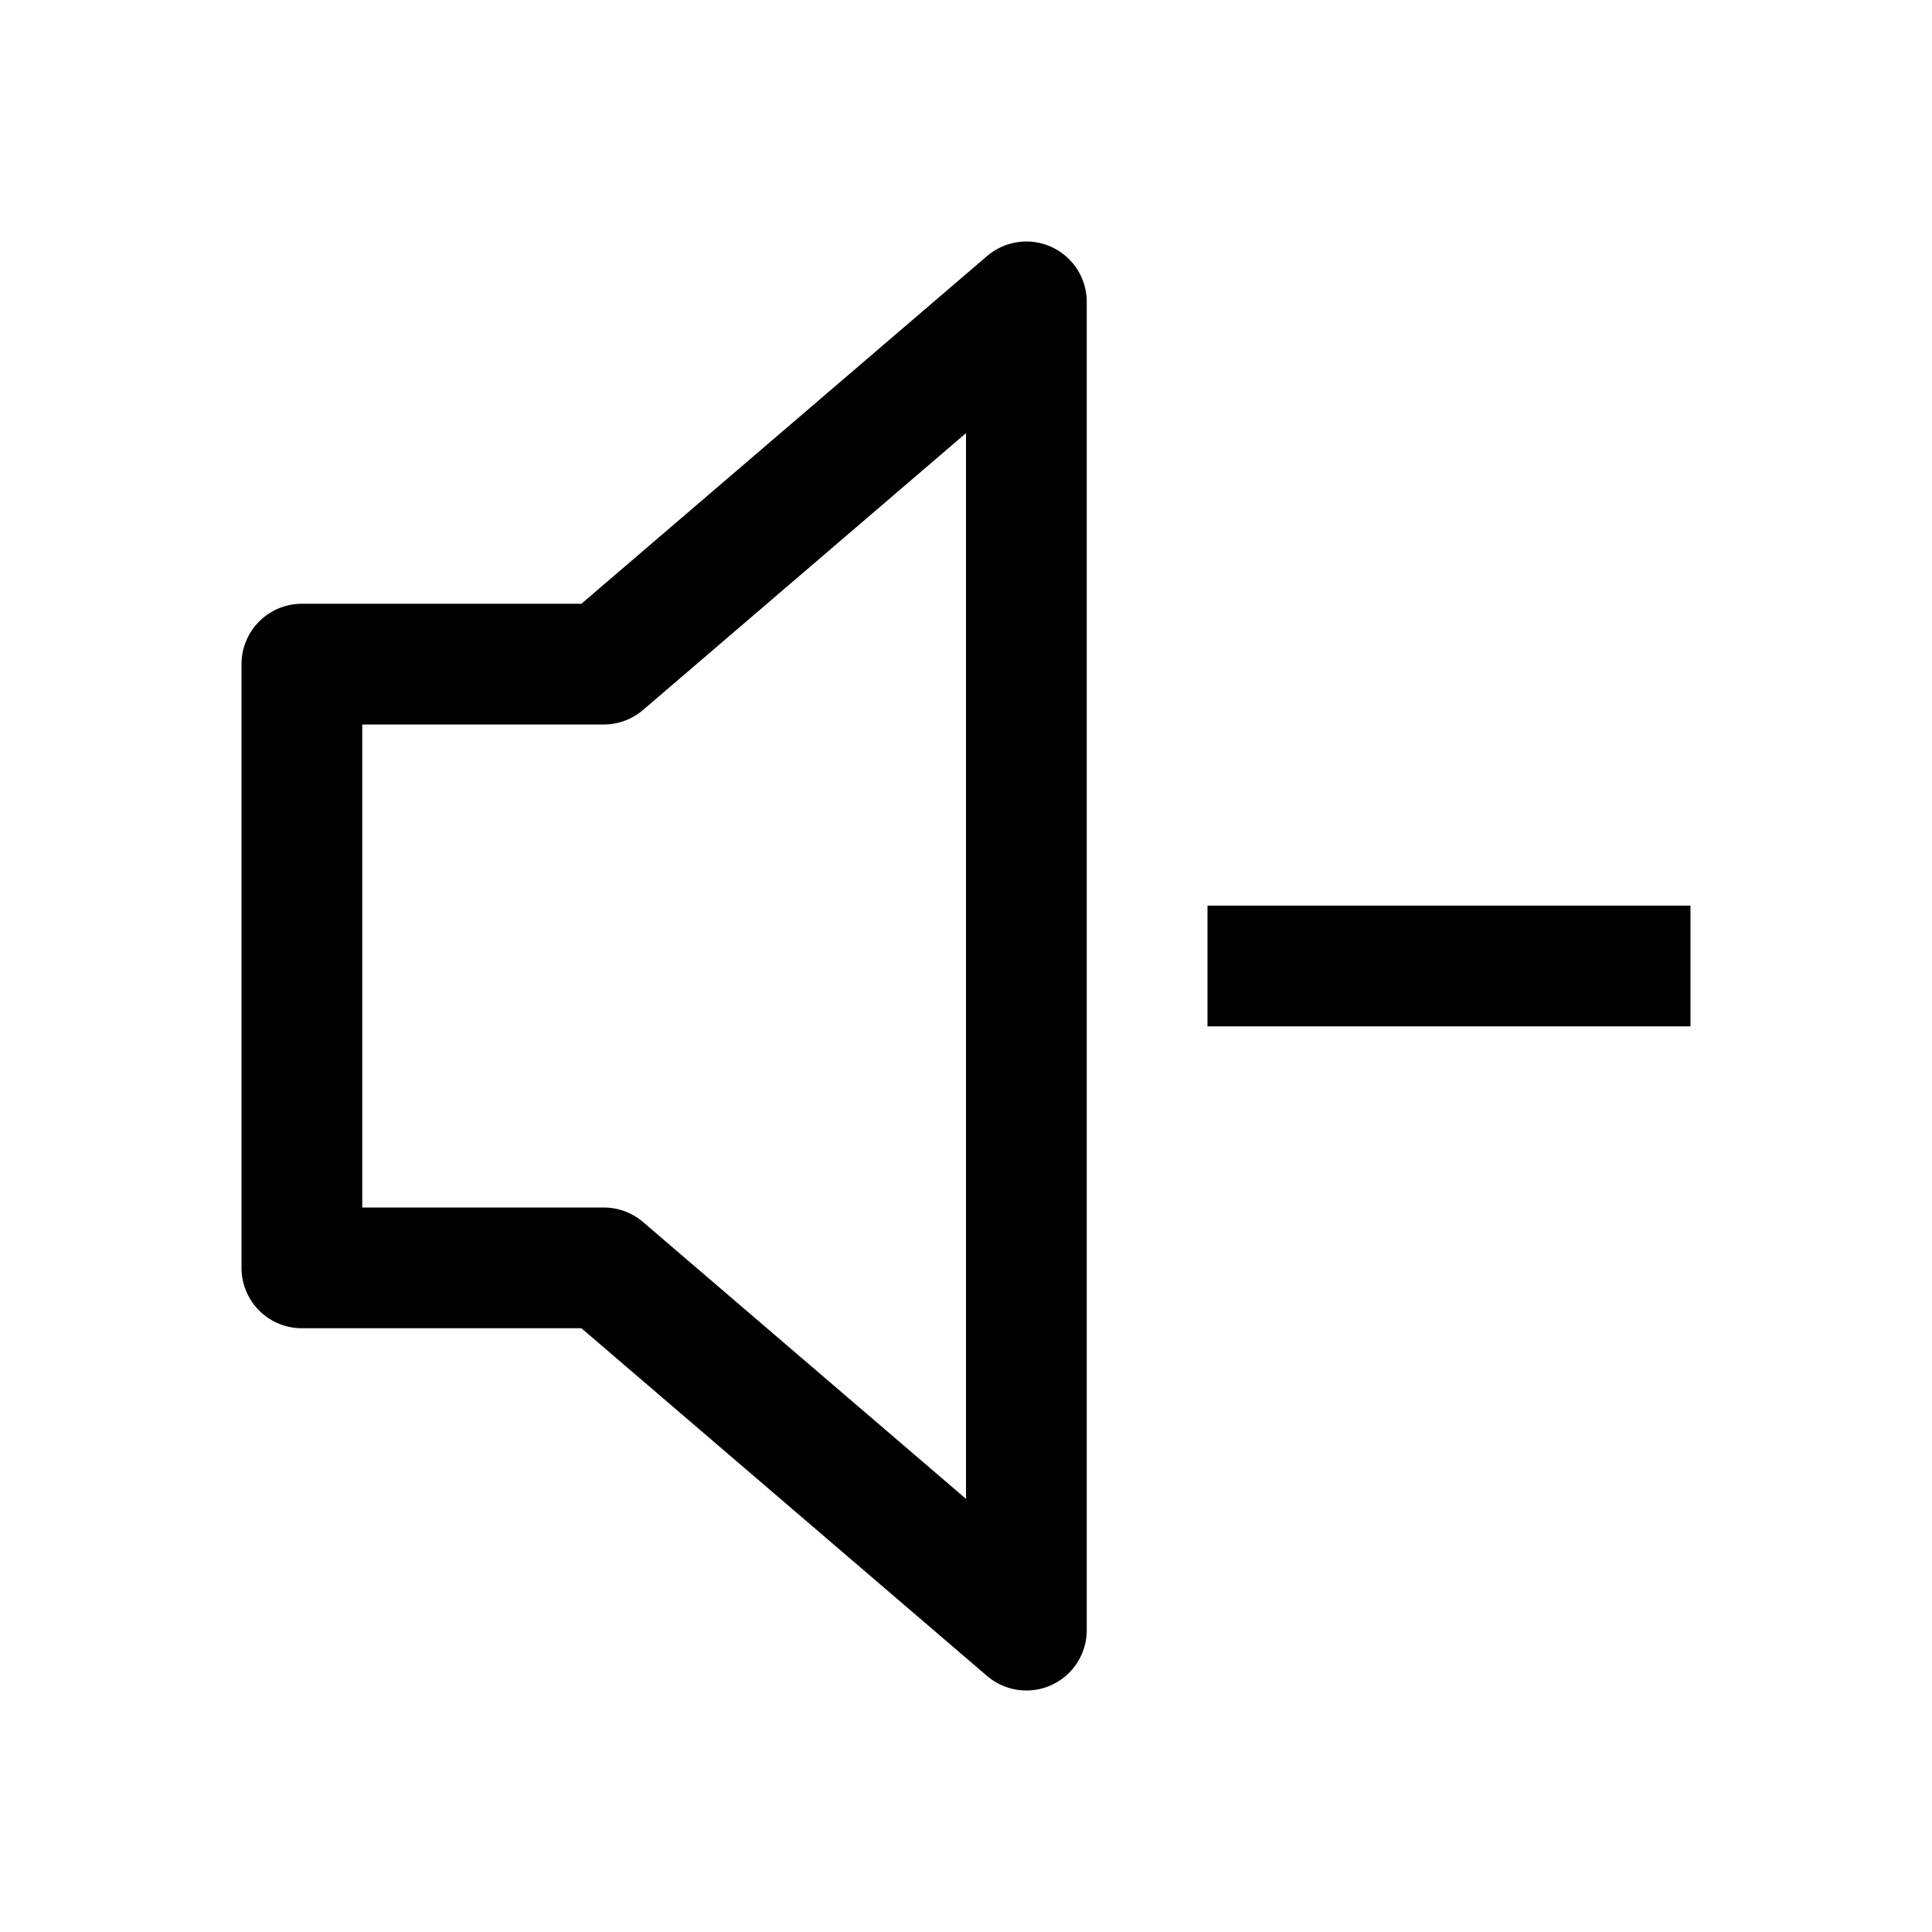 <svg xmlns="http://www.w3.org/2000/svg" xmlns:xlink="http://www.w3.org/1999/xlink" width="16" height="16" viewBox="0 0 16 16"><path fill="none" stroke="currentColor" stroke-linejoin="round" d="M10 8h4M2.5 5.5H5l3.5-3v11l-3.5-3H2.5z"/></svg>